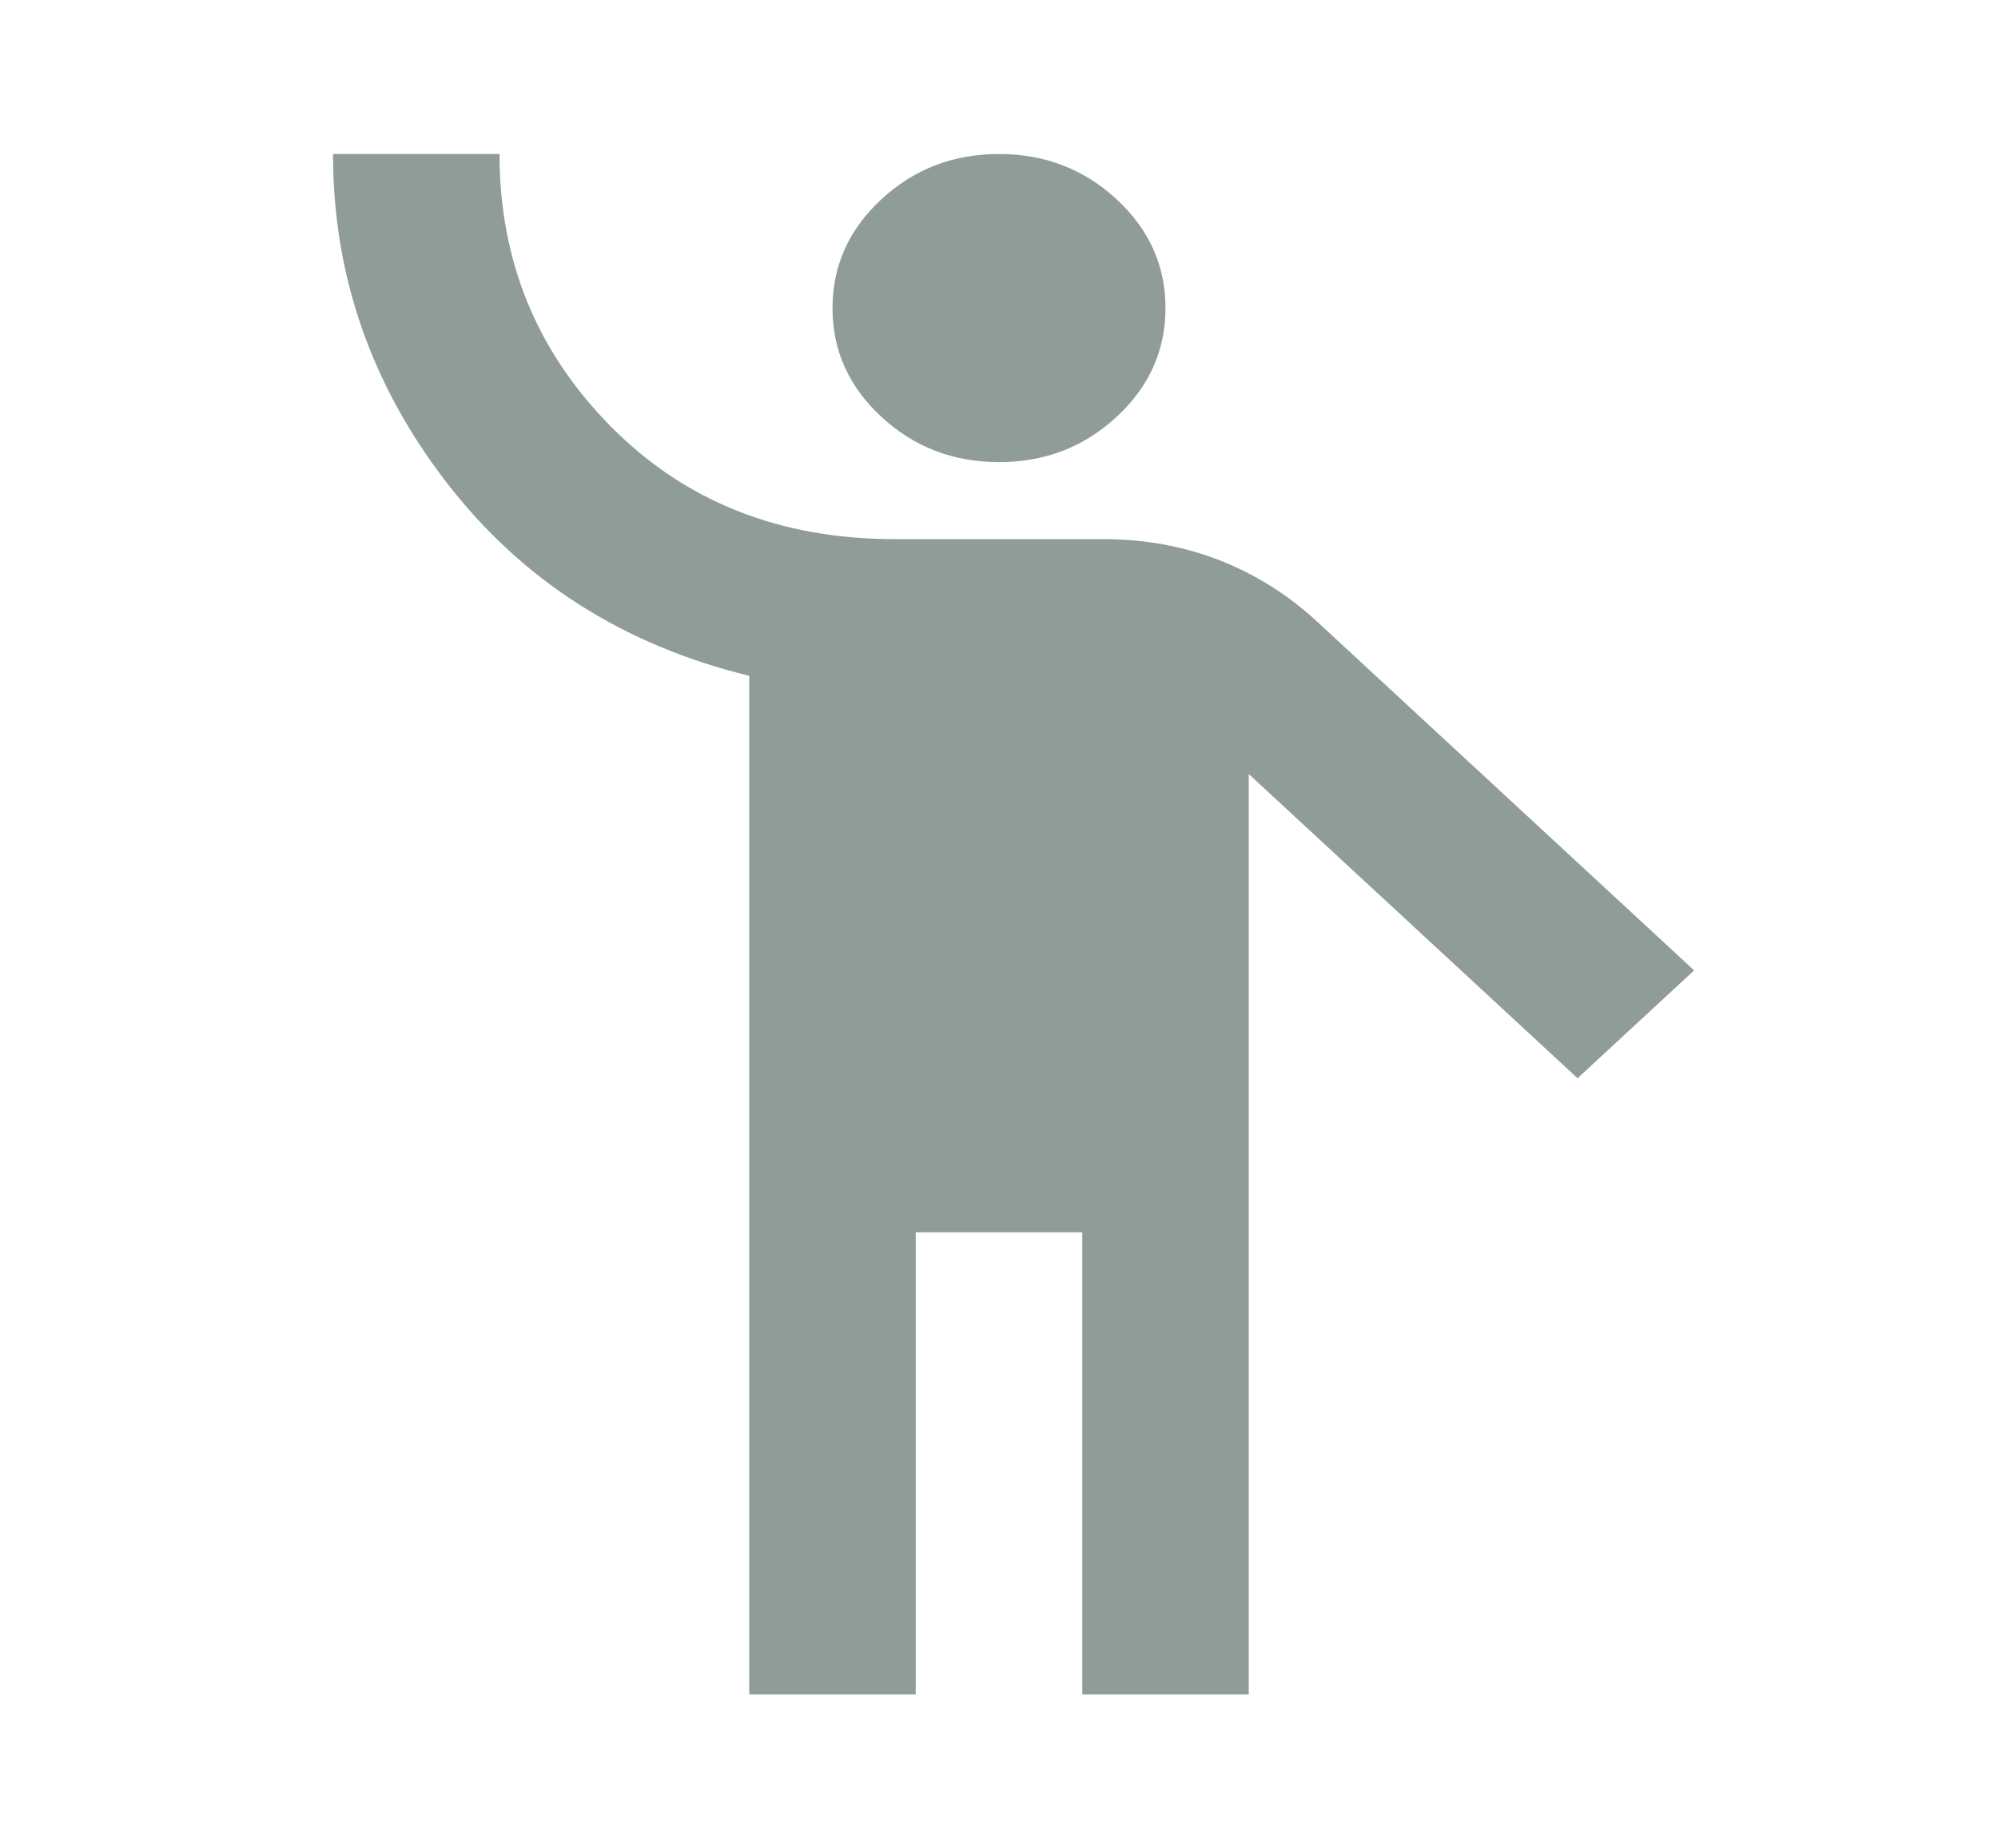 <svg width="40" height="37" viewBox="0 0 40 37" fill="none" xmlns="http://www.w3.org/2000/svg">
<path d="M15 33.917V13.528C12.472 12.911 10.451 11.62 8.937 9.654C7.422 7.688 6.666 5.497 6.667 3.083H10C10 5.216 10.743 7.034 12.23 8.538C13.717 10.041 15.612 10.793 17.917 10.792H22.083C22.917 10.792 23.694 10.933 24.417 11.216C25.139 11.498 25.792 11.909 26.375 12.449L33.917 19.425L31.583 21.583L25 15.494V33.917H21.667V24.667H18.333V33.917H15ZM20 9.25C19.083 9.25 18.298 8.948 17.645 8.343C16.992 7.739 16.666 7.013 16.667 6.167C16.667 5.319 16.993 4.593 17.647 3.988C18.3 3.384 19.084 3.082 20 3.083C20.917 3.083 21.702 3.385 22.355 3.99C23.008 4.594 23.334 5.32 23.333 6.167C23.333 7.014 23.007 7.741 22.353 8.345C21.7 8.949 20.916 9.251 20 9.25Z" fill="#909C98"/>
</svg>
